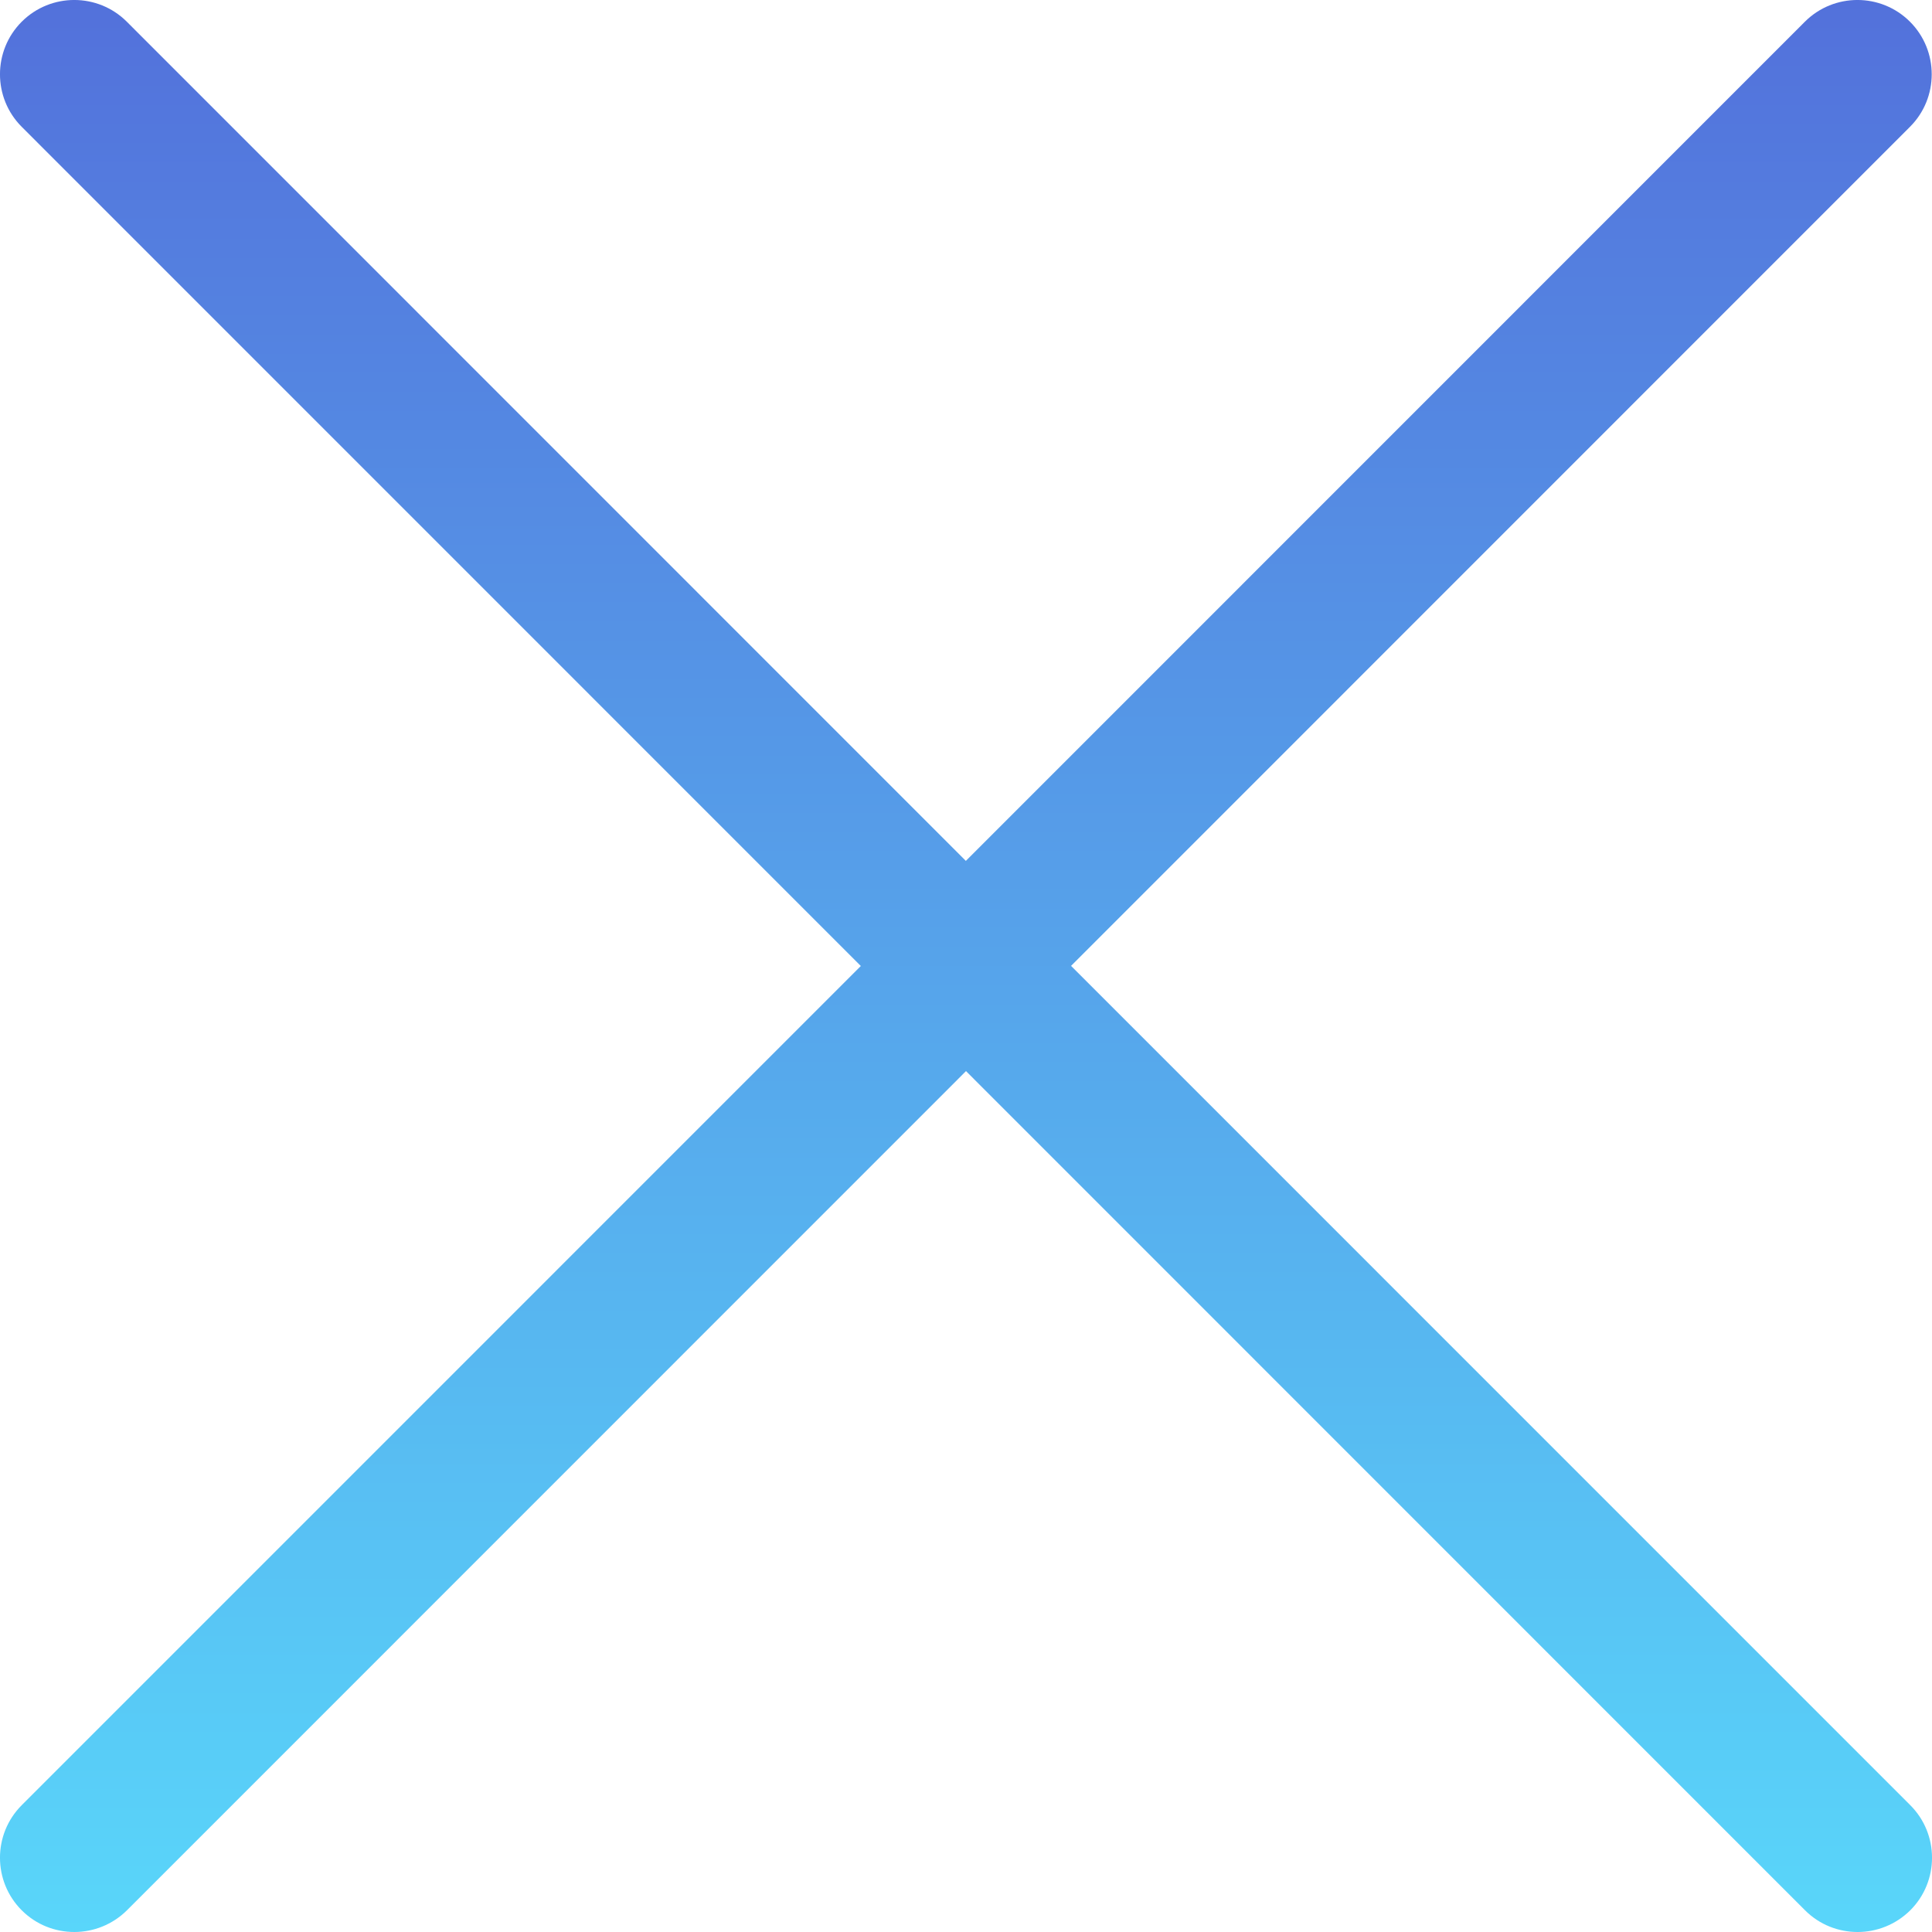 <svg width="25" height="25" viewBox="0 0 25 25" fill="none" xmlns="http://www.w3.org/2000/svg">
<path fill-rule="evenodd" clip-rule="evenodd" d="M13.858 12.5L24.715 1.641C25.09 1.266 25.09 0.656 24.715 0.281C24.34 -0.094 23.73 -0.094 23.355 0.281L12.498 11.14L1.641 0.281C1.266 -0.094 0.656 -0.094 0.281 0.281C-0.094 0.656 -0.094 1.266 0.281 1.641L11.139 12.5L0.281 23.359C-0.094 23.734 -0.094 24.344 0.281 24.719C0.47 24.908 0.716 25 0.962 25C1.208 25 1.454 24.906 1.643 24.719L12.5 13.86L23.357 24.719C23.546 24.908 23.792 25 24.038 25C24.284 25 24.53 24.906 24.719 24.719C25.094 24.344 25.094 23.734 24.719 23.359L13.861 12.5H13.858Z" fill="url(#paint0_linear)"/>
<defs>
<linearGradient id="paint0_linear" x1="12.5" y1="0" x2="12.5" y2="25" gradientUnits="userSpaceOnUse">
<stop stop-color="#5371DB"/>
<stop offset="1" stop-color="#59D6FA"/>
</linearGradient>
</defs>
</svg>
